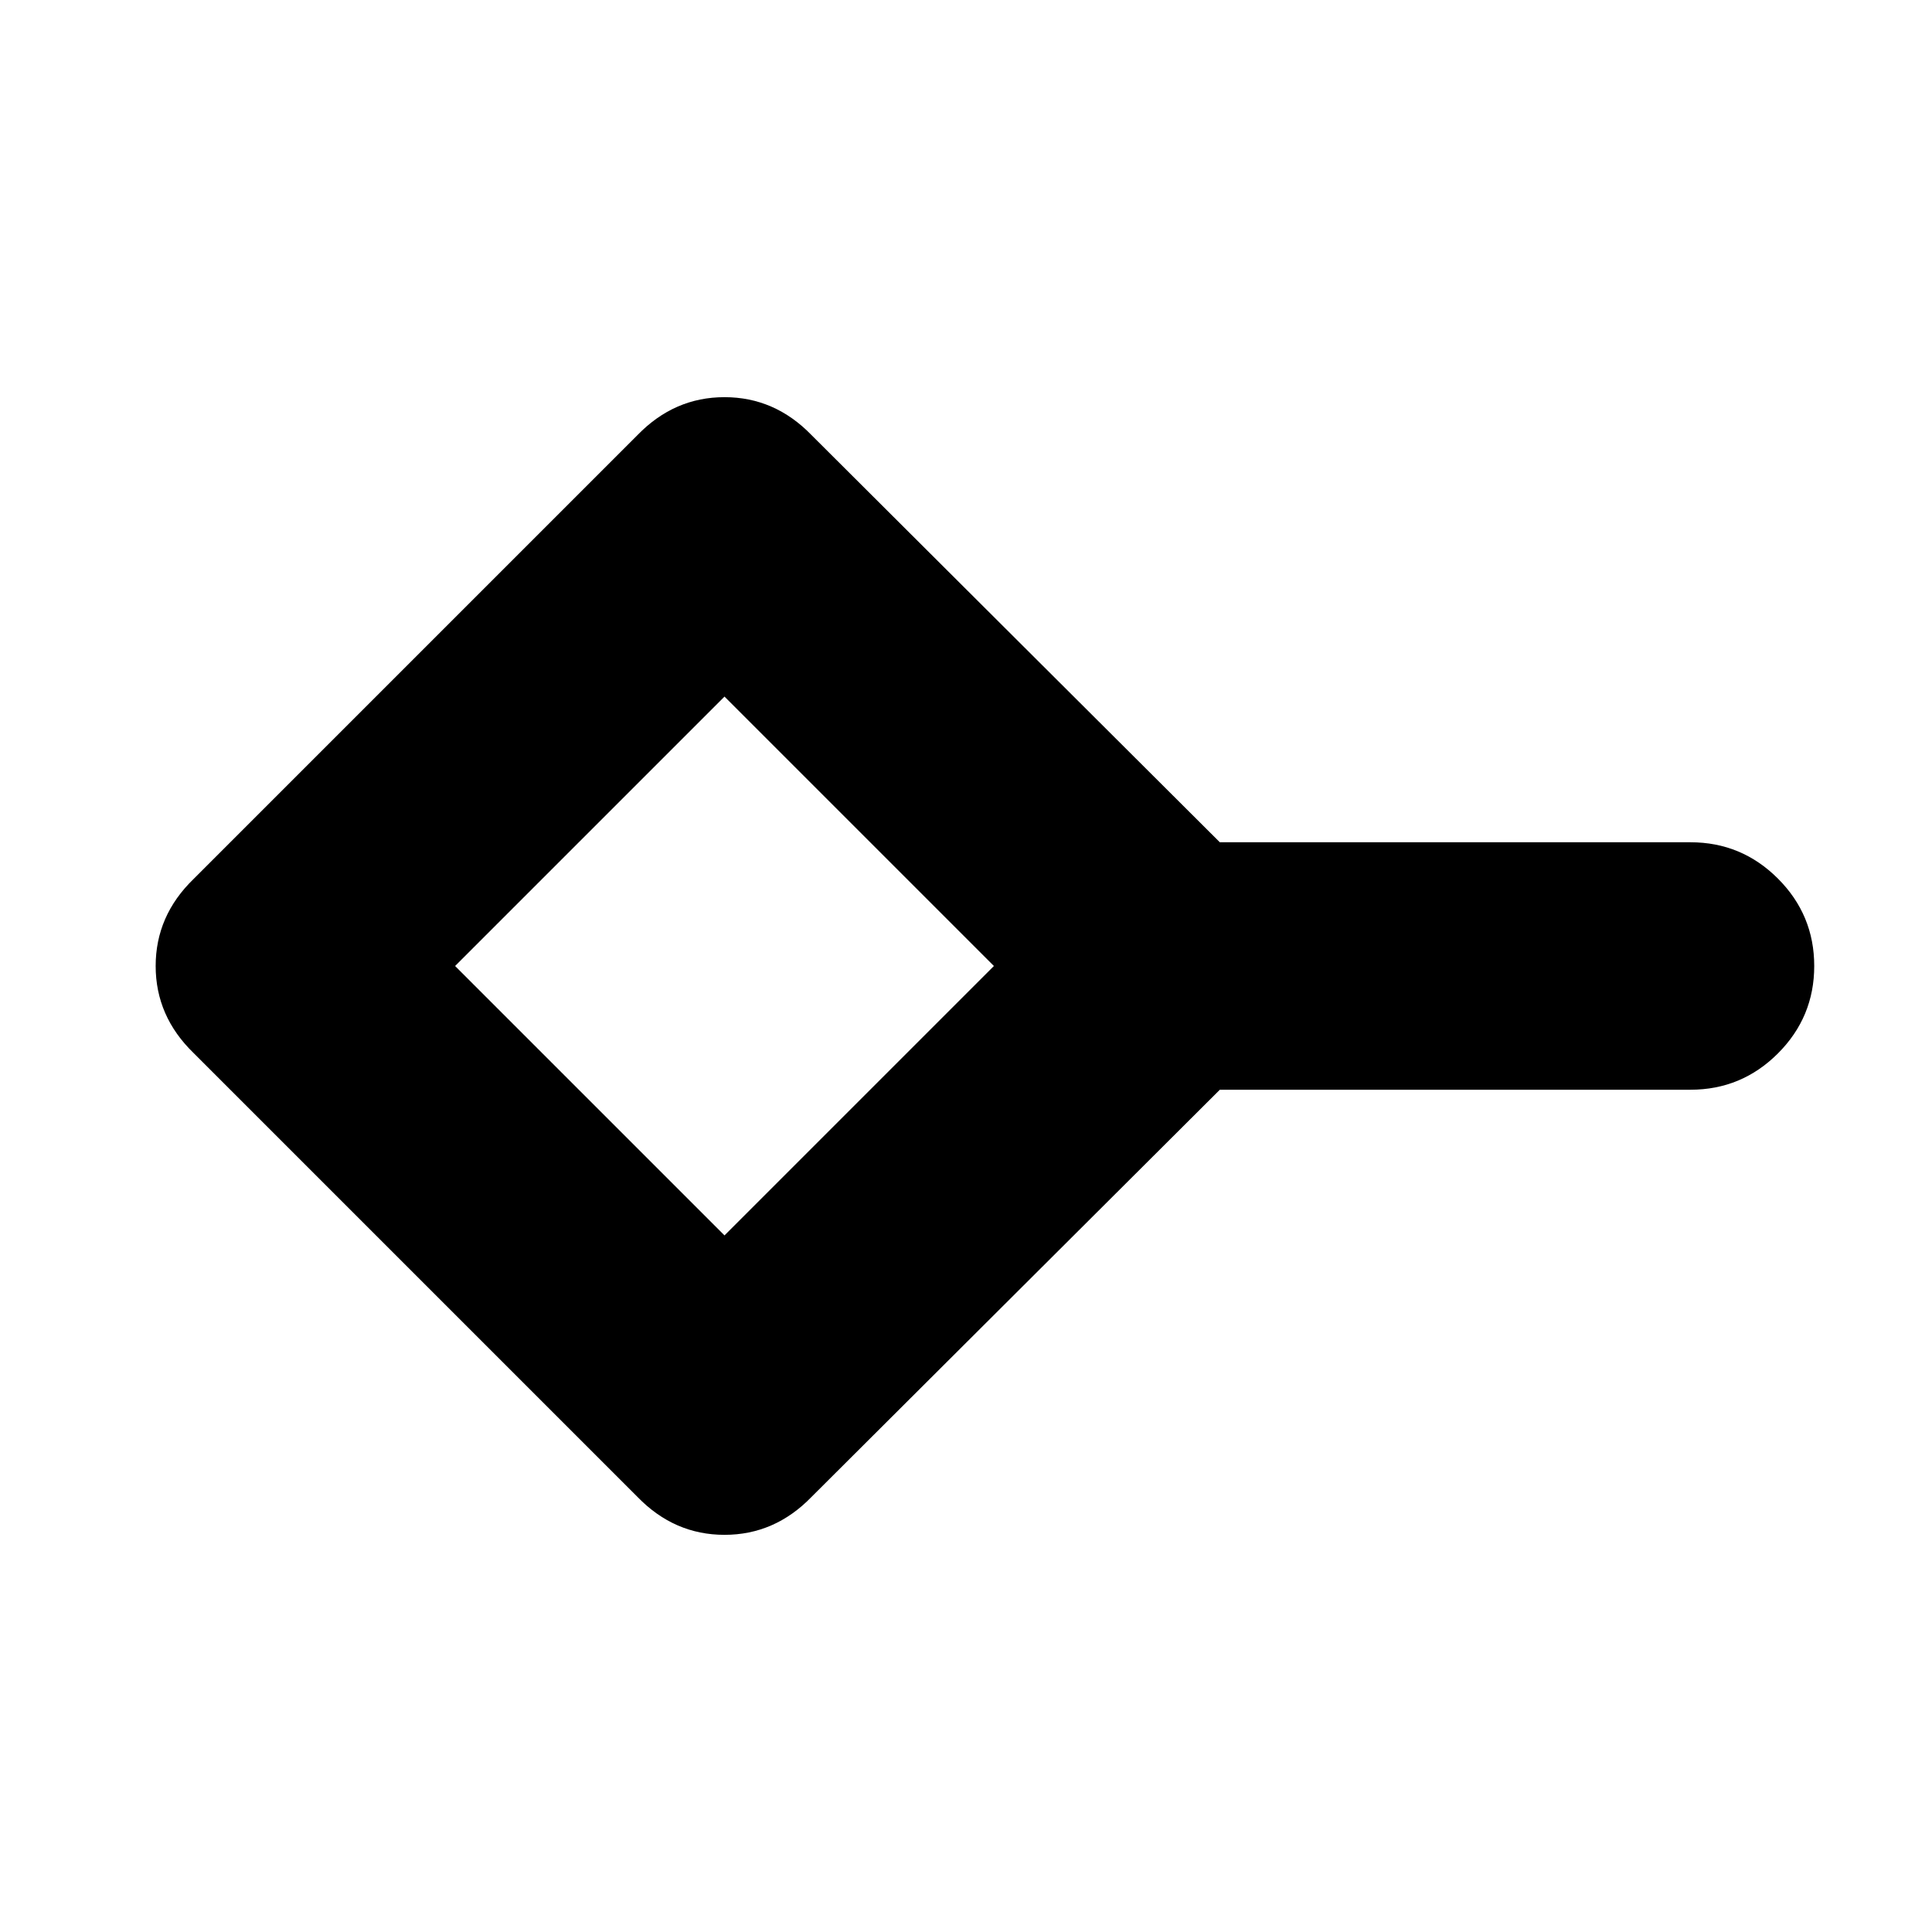 <svg xmlns="http://www.w3.org/2000/svg" height="24" viewBox="0 -960 960 960" width="24"><path d="M360-346.13 493.87-480 360-613.87 226.13-480 360-346.13Zm-43.22 129.96L96.17-436.78Q77.35-455.04 77.35-480q0-24.96 18.82-43.22l220.61-220.61q18.26-18.82 43.22-18.82 24.96 0 43.22 18.82l202.91 202.35H840q25.39 0 43.44 18.04 18.04 18.05 18.04 43.44 0 25.39-18.04 43.44-18.05 18.04-43.44 18.04H606.13L403.22-216.17q-18.26 18.82-43.22 18.82-24.96 0-43.22-18.82ZM360-480Z"/></svg>